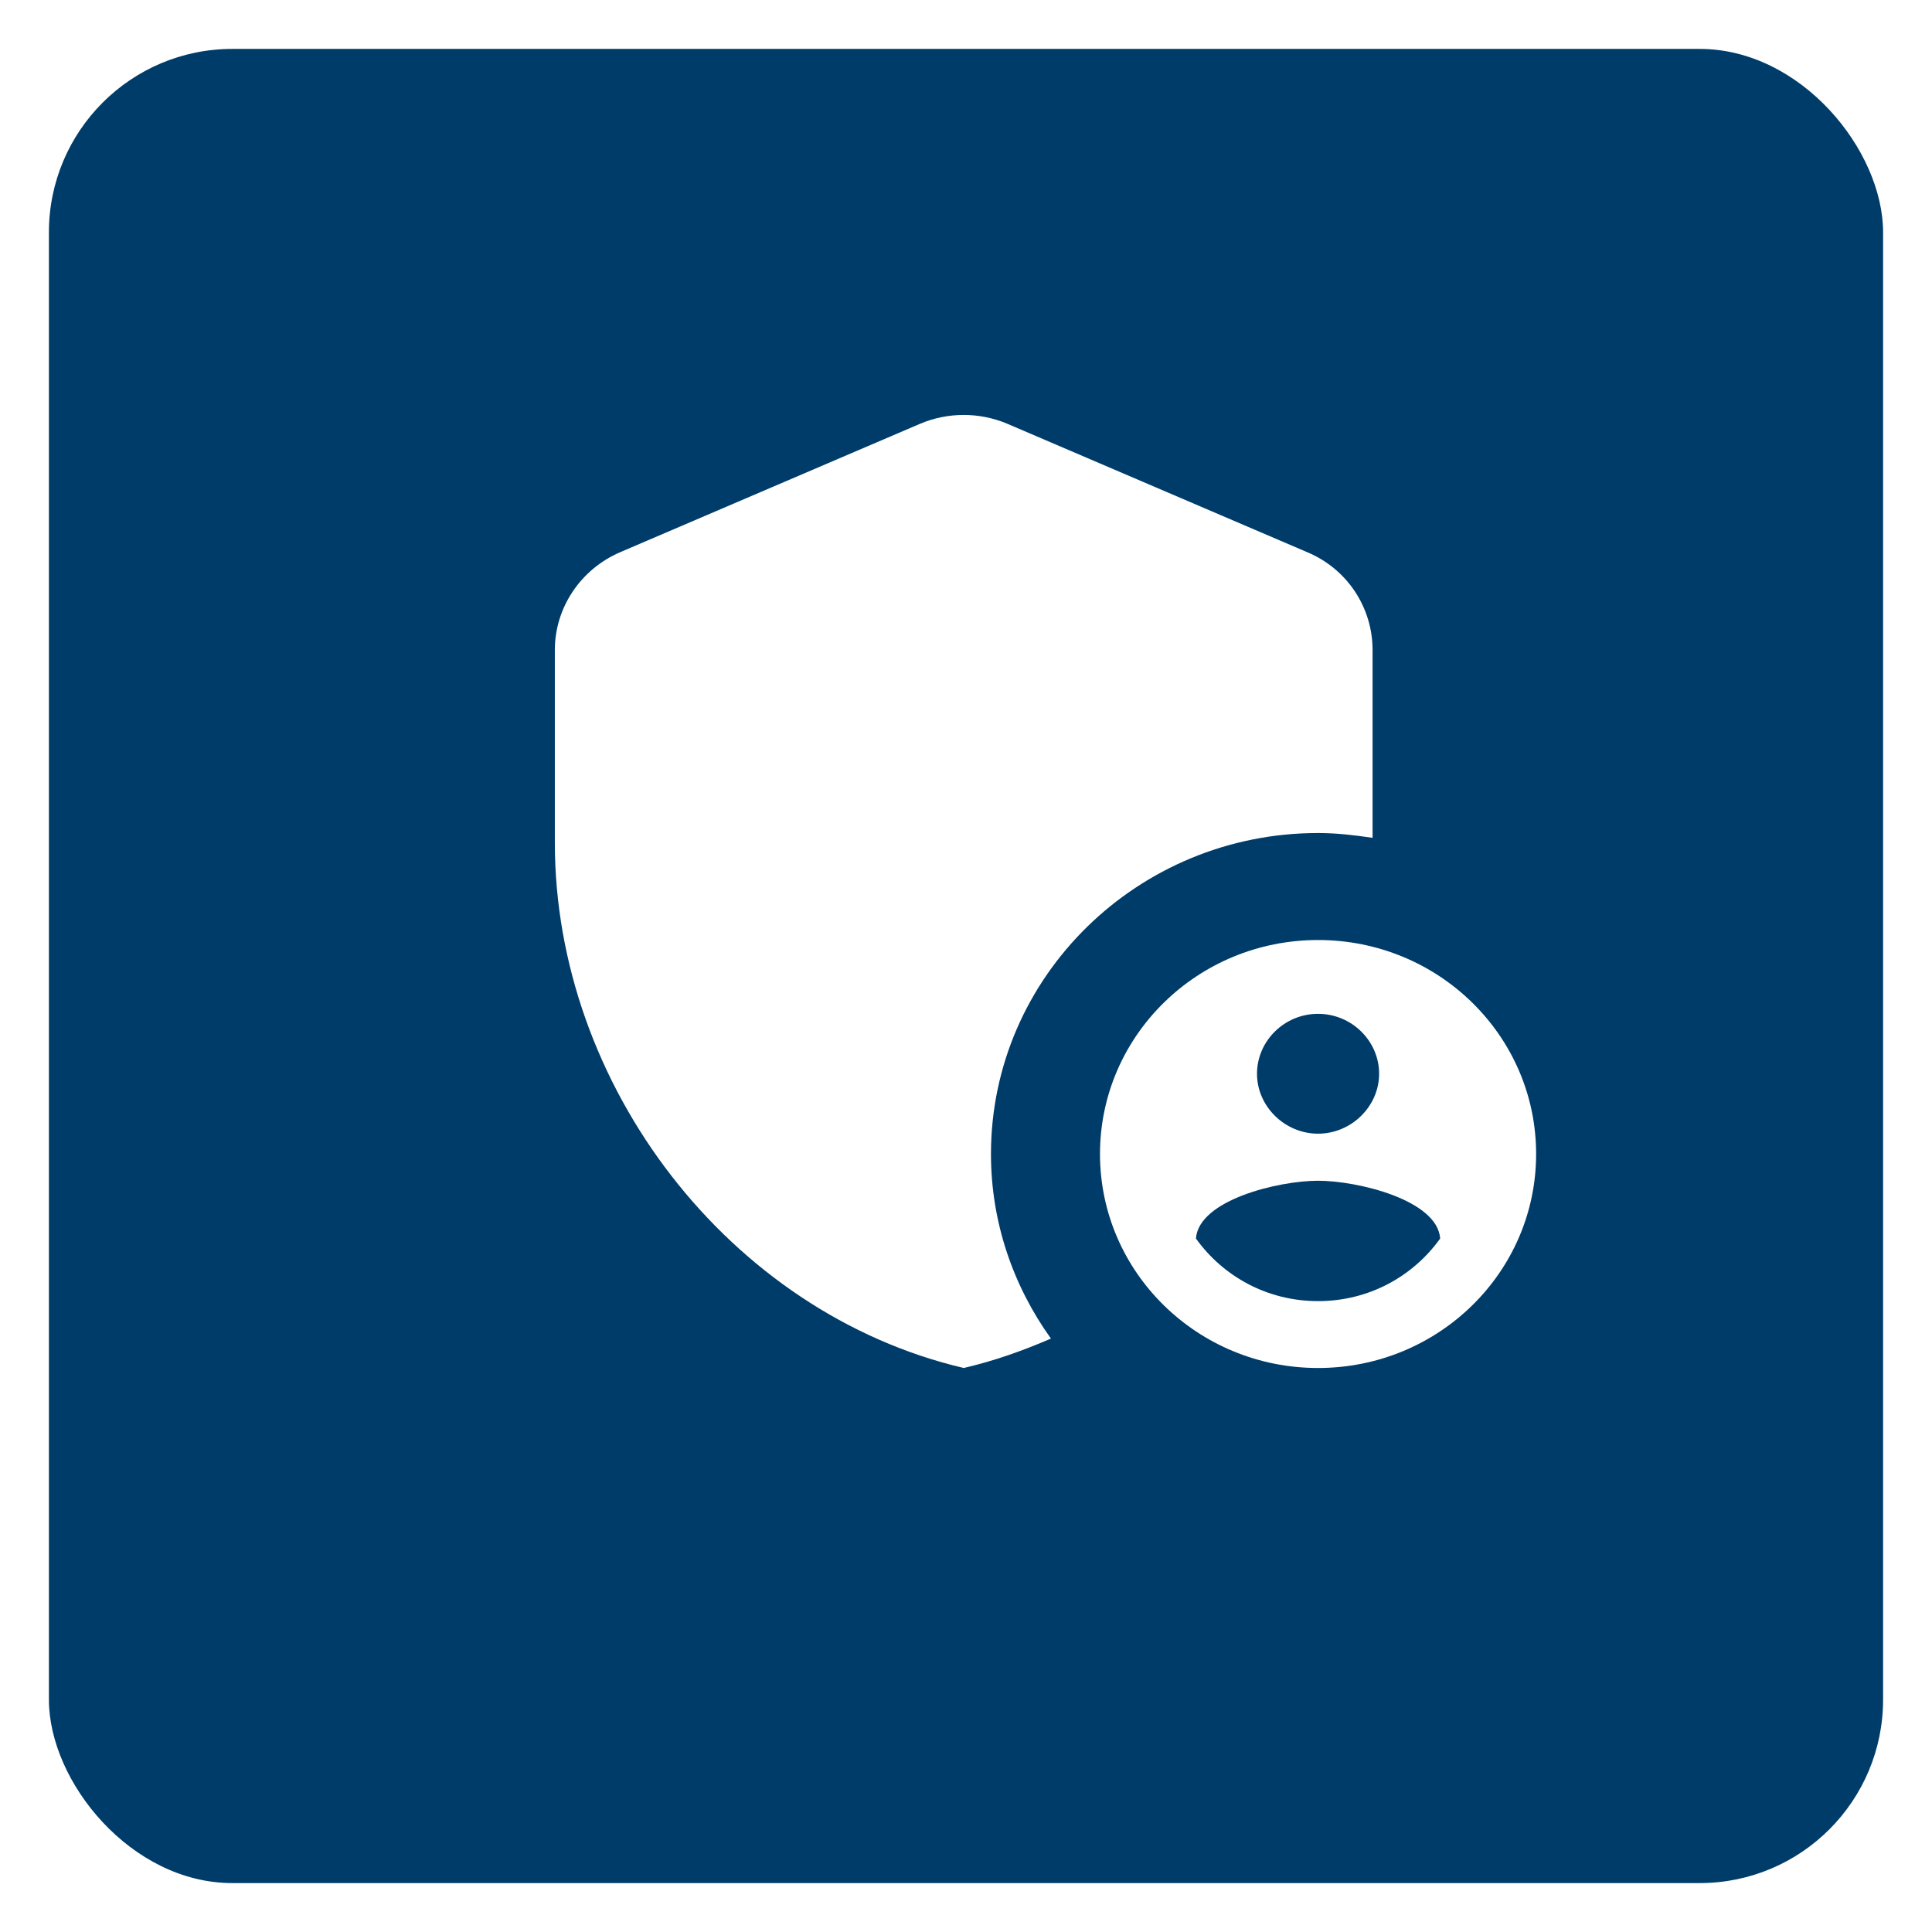 <svg width="158" height="158" viewBox="0 0 158 158" fill="none" xmlns="http://www.w3.org/2000/svg">
<g filter="url(#filter0_d_637_1592)">
<rect x="4" width="150" height="150" rx="15" fill="#003C69"/>
</g>
<g clip-path="url(#clip0_637_1592)">
<path d="M107.792 68.125C109.308 68.125 110.779 68.3 112.25 68.519V53.163C112.25 49.663 110.155 46.513 106.9 45.156L82.379 34.656C80.105 33.694 77.52 33.694 75.246 34.656L50.725 45.156C47.47 46.556 45.375 49.706 45.375 53.163V68.912C45.375 88.775 59.642 107.369 78.812 111.875C81.265 111.306 83.627 110.475 85.946 109.469C82.87 105.181 81.042 99.975 81.042 94.375C81.042 79.894 93.035 68.125 107.792 68.125Z" fill="white"/>
<path d="M107.791 76.875C97.938 76.875 89.958 84.706 89.958 94.375C89.958 104.044 97.938 111.875 107.791 111.875C117.644 111.875 125.625 104.044 125.625 94.375C125.625 84.706 117.644 76.875 107.791 76.875ZM107.791 82.912C110.556 82.912 112.785 85.144 112.785 87.812C112.785 90.481 110.511 92.713 107.791 92.713C105.072 92.713 102.798 90.481 102.798 87.812C102.798 85.144 105.027 82.912 107.791 82.912ZM107.791 106.406C103.645 106.406 100.034 104.394 97.805 101.288C98.028 98.138 104.537 96.562 107.791 96.562C111.046 96.562 117.555 98.138 117.778 101.288C115.549 104.394 111.938 106.406 107.791 106.406Z" fill="white"/>
</g>
<defs>
<filter id="filter0_d_637_1592" x="0" y="0" width="158" height="158" filterUnits="userSpaceOnUse" color-interpolation-filters="sRGB">
<feFlood flood-opacity="0" result="BackgroundImageFix"/>
<feColorMatrix in="SourceAlpha" type="matrix" values="0 0 0 0 0 0 0 0 0 0 0 0 0 0 0 0 0 0 127 0" result="hardAlpha"/>
<feOffset dy="4"/>
<feGaussianBlur stdDeviation="2"/>
<feComposite in2="hardAlpha" operator="out"/>
<feColorMatrix type="matrix" values="0 0 0 0 0 0 0 0 0 0 0 0 0 0 0 0 0 0 0.25 0"/>
<feBlend mode="normal" in2="BackgroundImageFix" result="effect1_dropShadow_637_1592"/>
<feBlend mode="normal" in="SourceGraphic" in2="effect1_dropShadow_637_1592" result="shape"/>
</filter>
<clipPath id="clip0_637_1592">
<rect width="107" height="105" fill="white" transform="translate(32 20)"/>
</clipPath>
</defs>
</svg>
